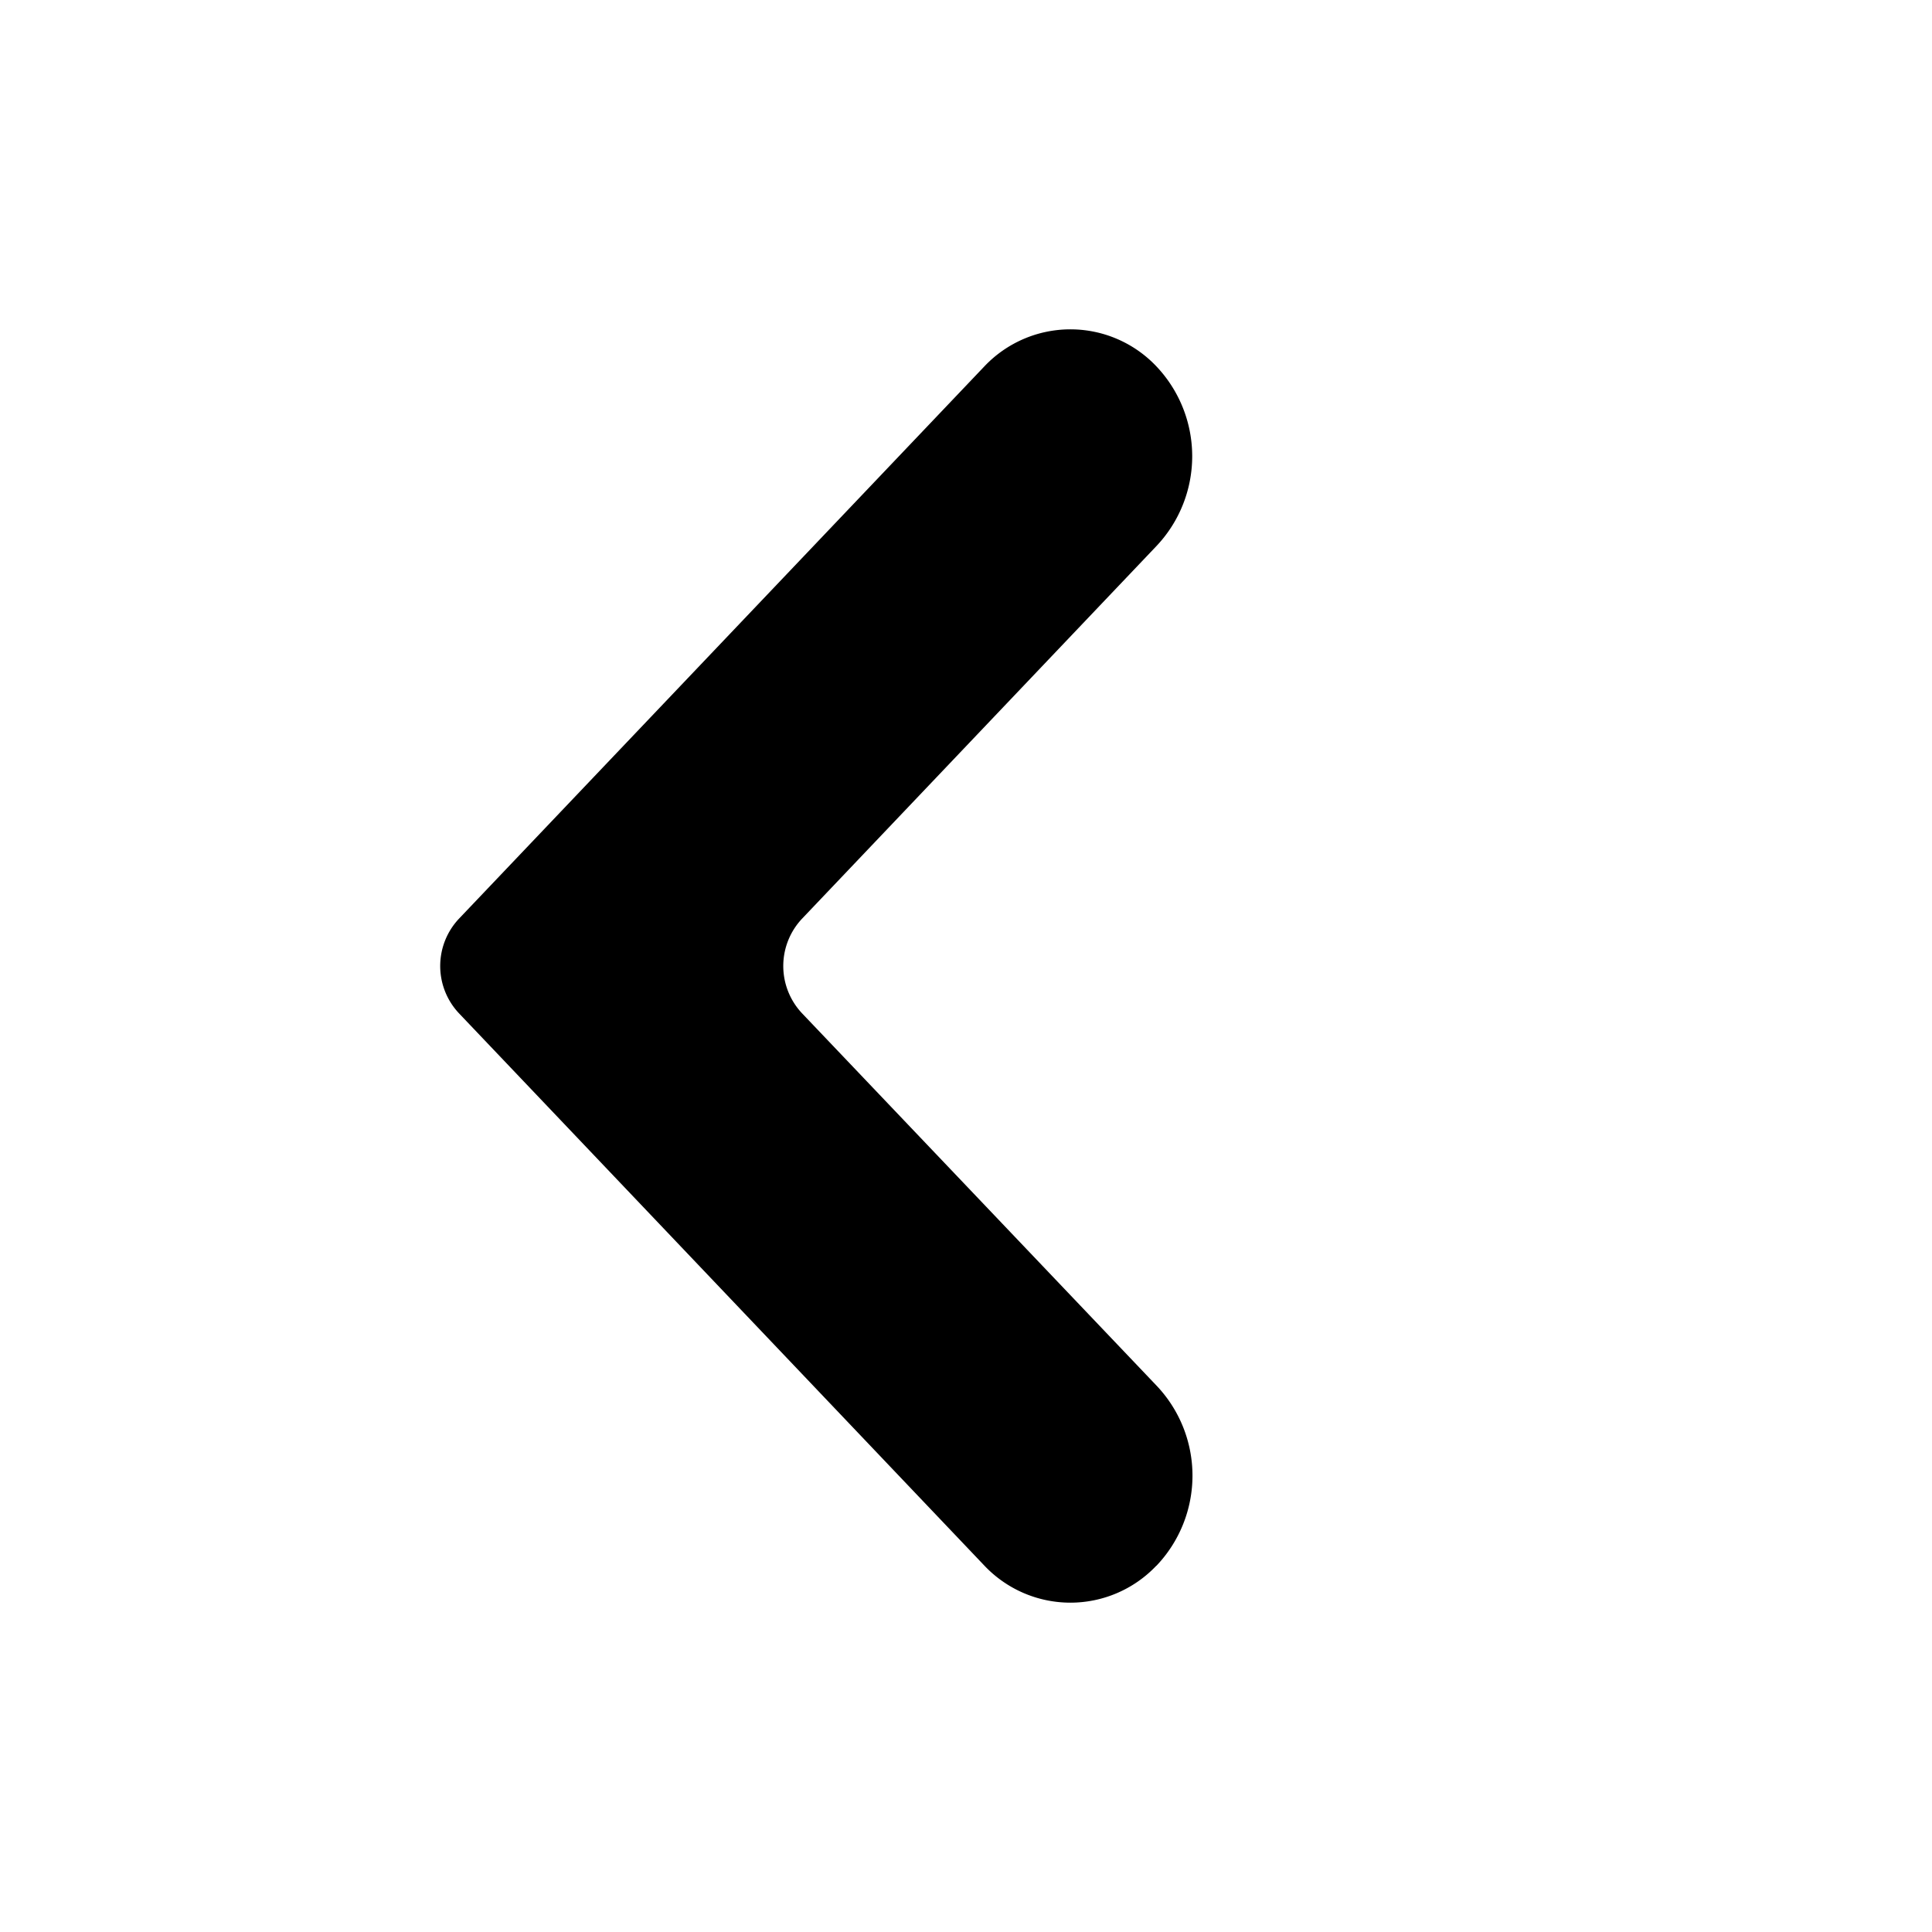 <svg xmlns="http://www.w3.org/2000/svg" width="14" height="14" viewBox="0 0 14 14">
    <path fill-rule="nonzero" d="M8.378 11.347a.858.858 0 0 1-1.243 0L3.328 7.345a.5.5 0 0 1 0-.69l3.807-4.002a.858.858 0 0 1 1.243 0 .947.947 0 0 1 0 1.306L5.814 6.655a.5.5 0 0 0 0 .69L8.38 10.04a.947.947 0 0 1 0 1.306z"/>
</svg>
